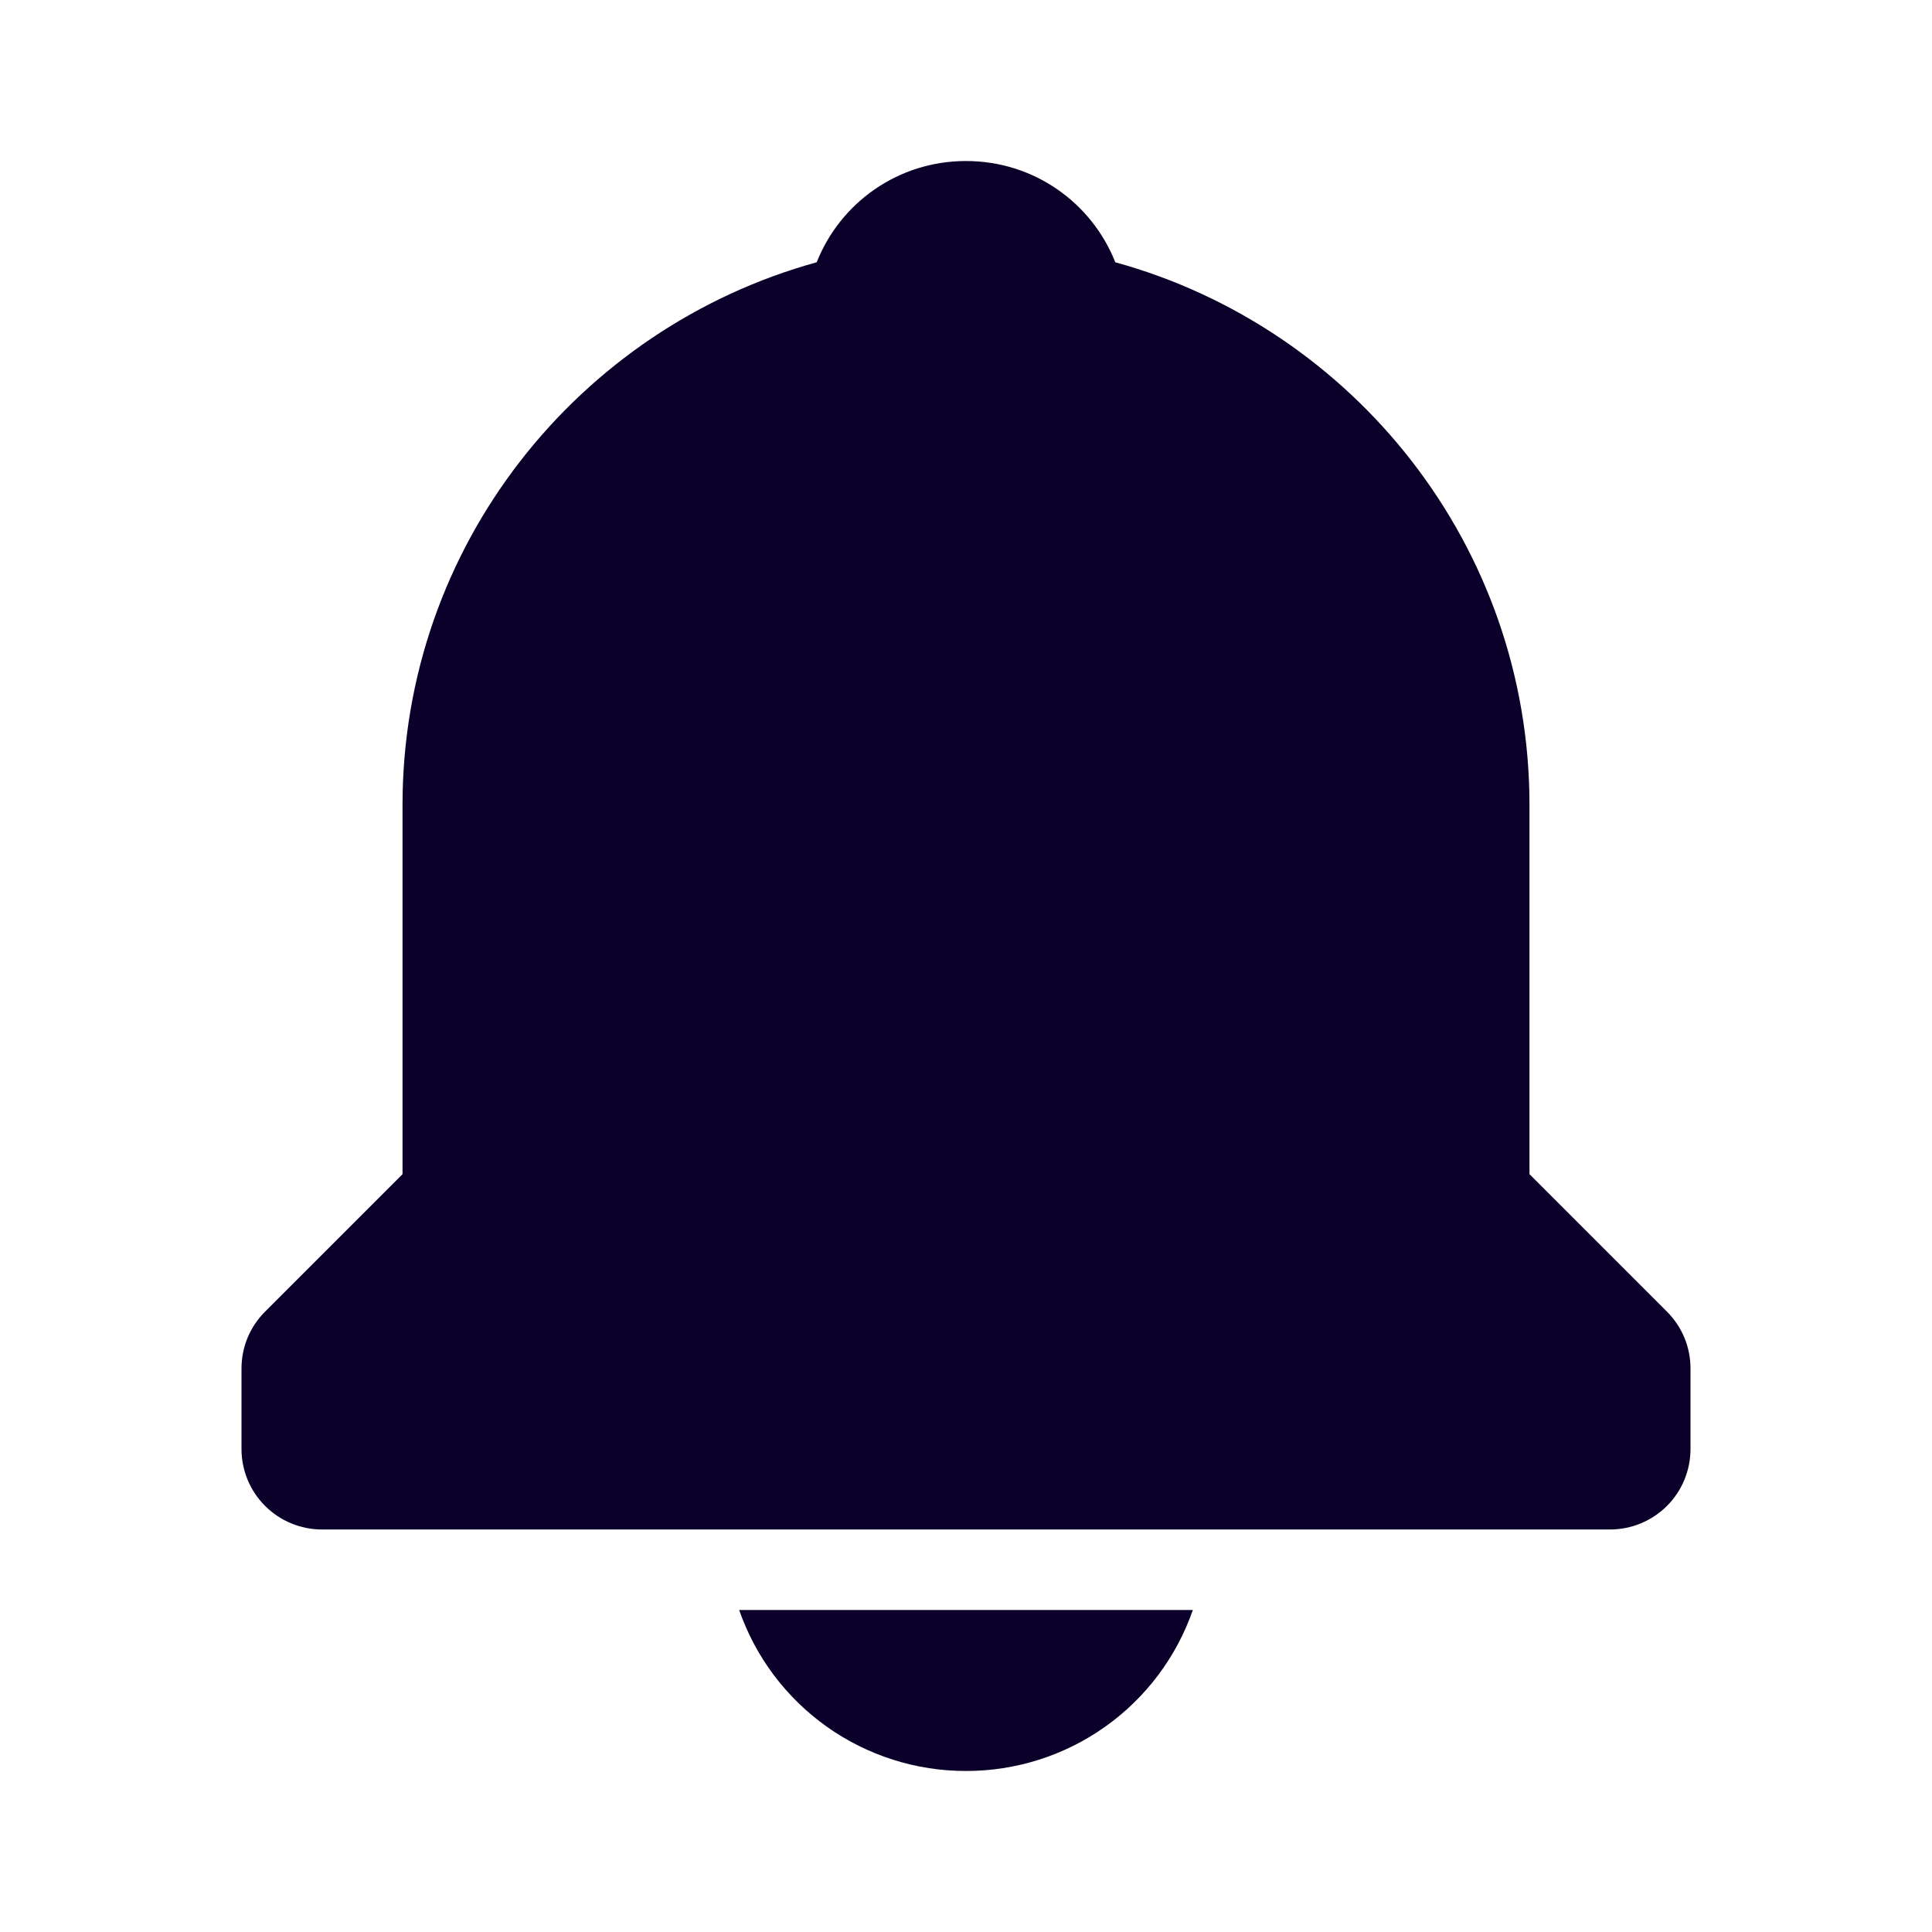 <svg width="32" height="32" viewBox="0 0 32 32" fill="none" xmlns="http://www.w3.org/2000/svg">
<path d="M16 29.333C16.826 29.334 17.631 29.078 18.305 28.6C18.978 28.122 19.486 27.447 19.757 26.667H12.243C12.514 27.447 13.022 28.122 13.695 28.6C14.369 29.078 15.174 29.334 16 29.333ZM25.333 19.448V13.333C25.333 9.044 22.42 5.431 18.473 4.344C18.083 3.36 17.128 2.667 16 2.667C14.872 2.667 13.917 3.36 13.527 4.344C9.58 5.432 6.667 9.044 6.667 13.333V19.448L4.391 21.724C4.267 21.848 4.168 21.995 4.101 22.156C4.034 22.318 4 22.492 4 22.667V24C4 24.354 4.14 24.693 4.391 24.943C4.641 25.193 4.98 25.333 5.333 25.333H26.667C27.02 25.333 27.359 25.193 27.61 24.943C27.86 24.693 28 24.354 28 24V22.667C28 22.492 27.966 22.318 27.899 22.156C27.832 21.995 27.733 21.848 27.609 21.724L25.333 19.448Z" fill="#0B002A"/>
</svg>
